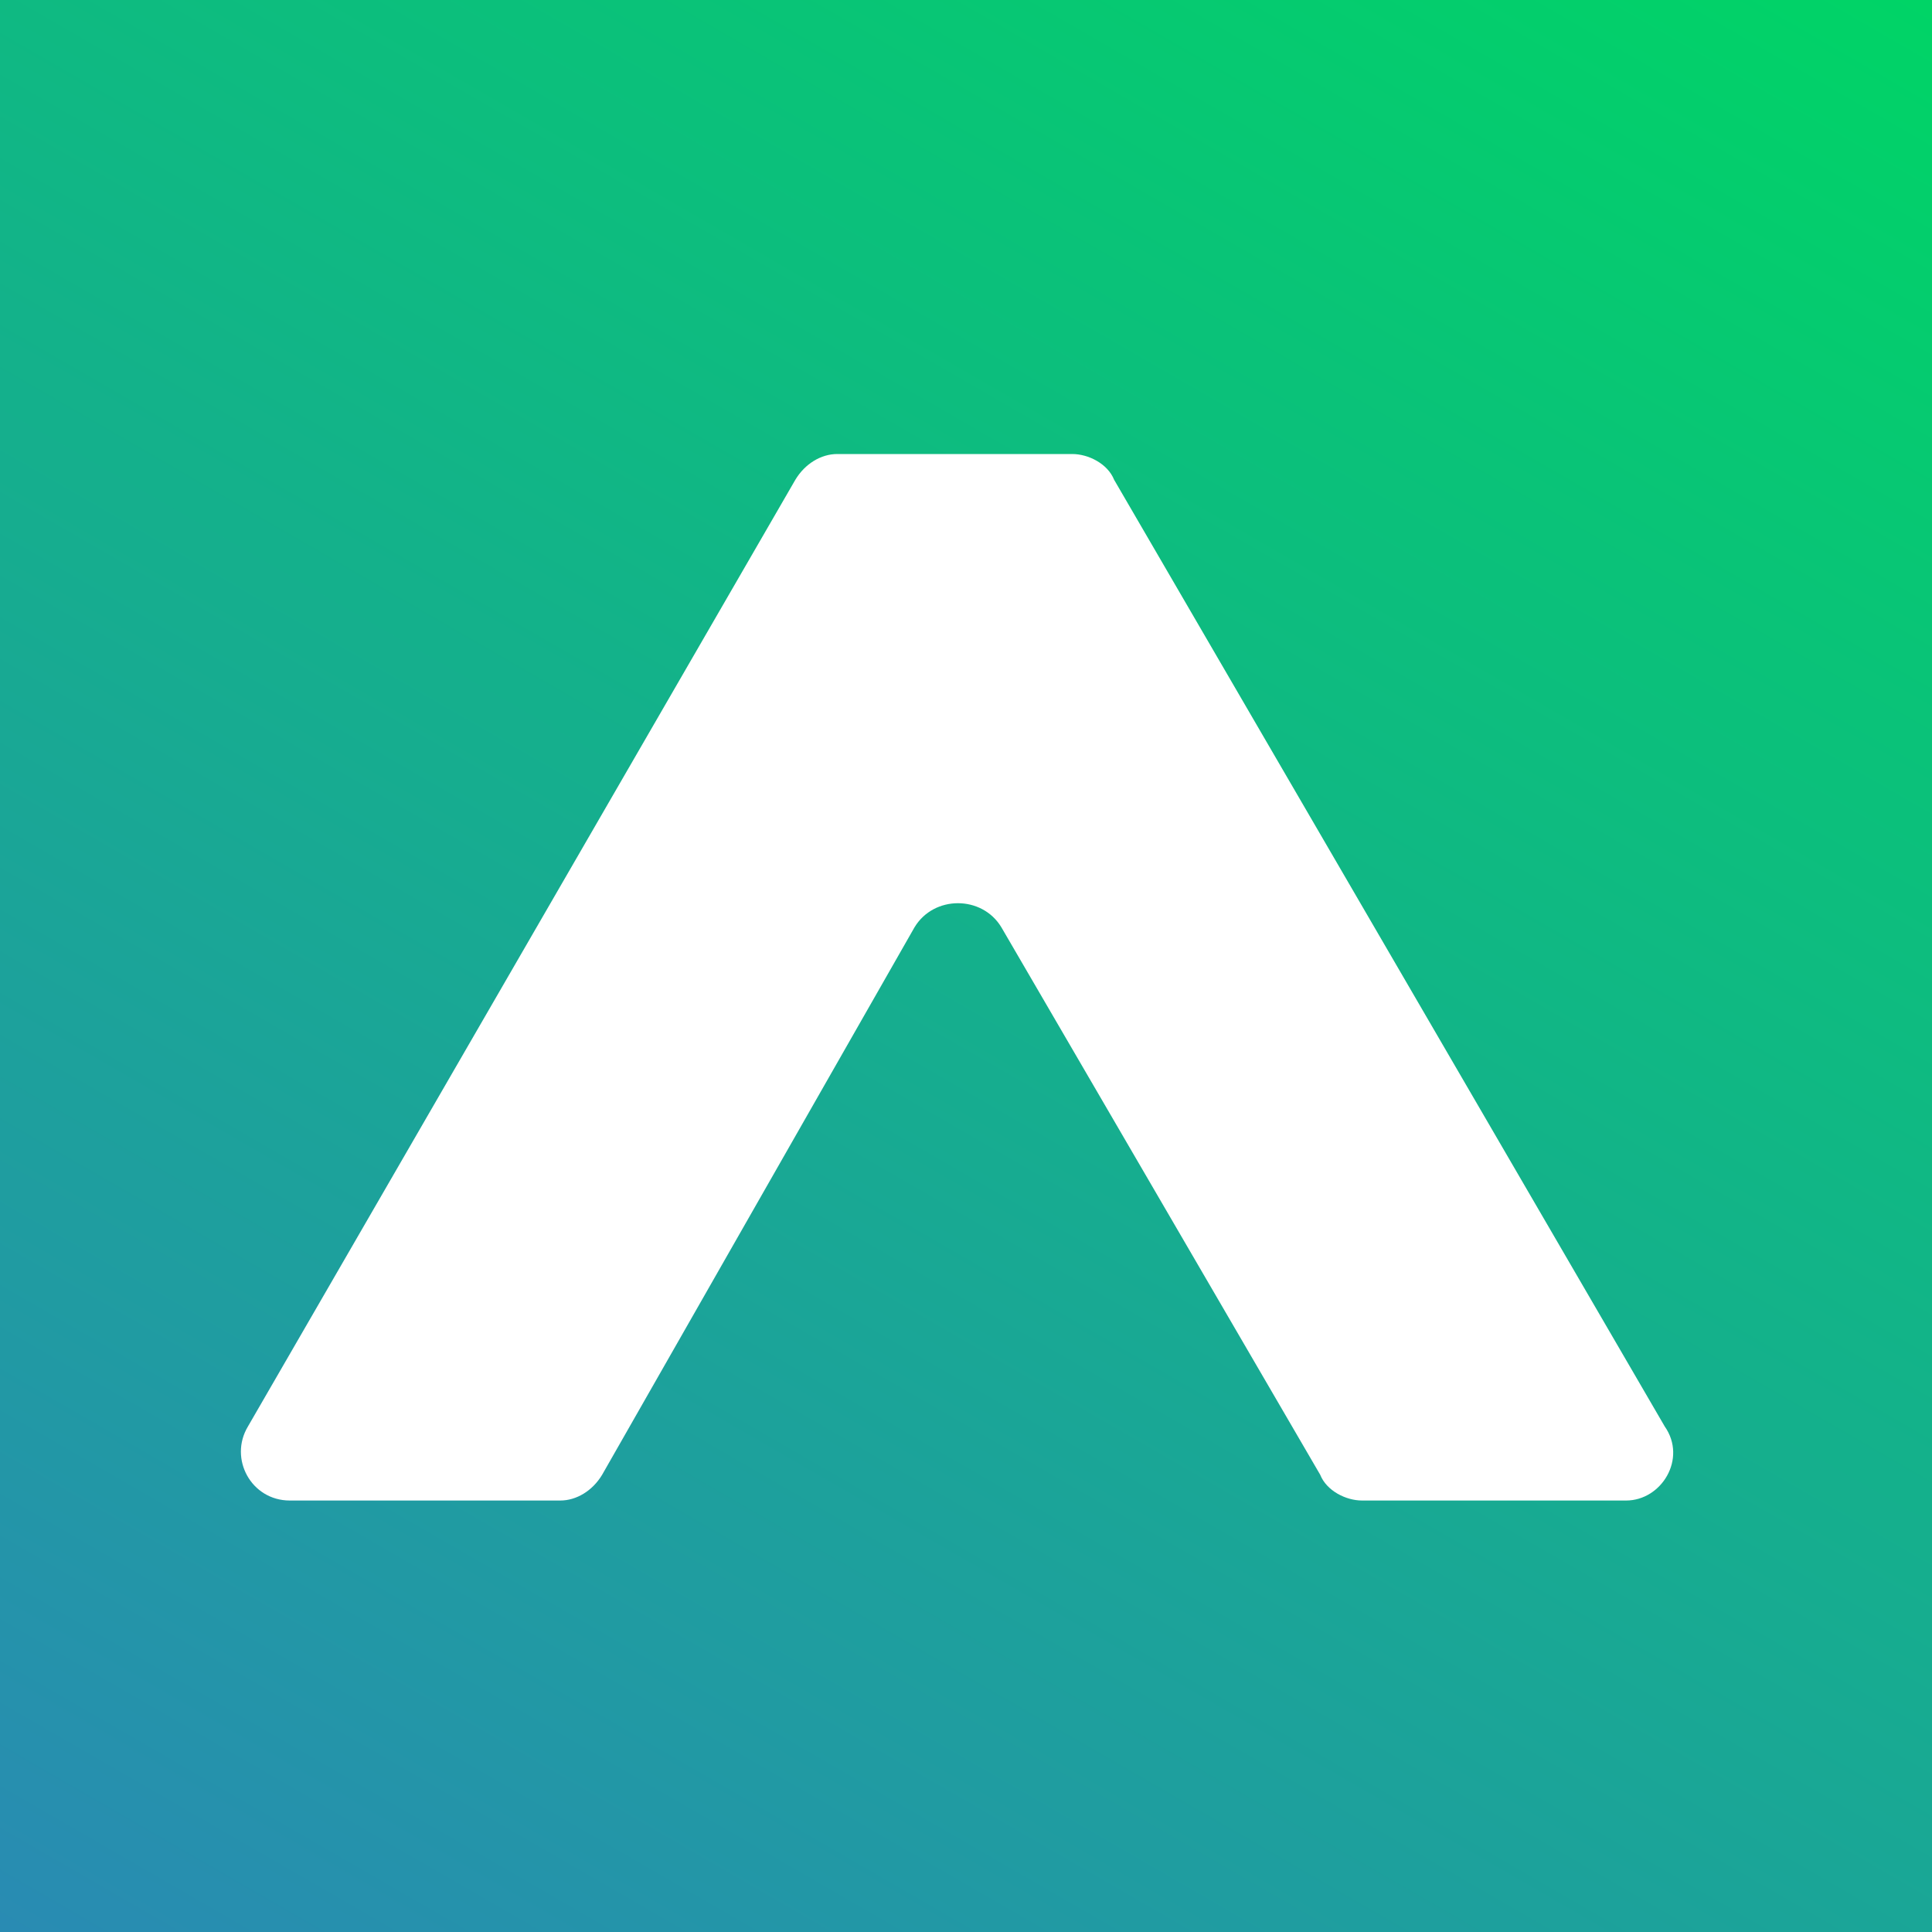 <?xml version="1.0" encoding="utf-8"?>
<!-- Generator: Adobe Illustrator 21.1.0, SVG Export Plug-In . SVG Version: 6.00 Build 0)  -->
<svg version="1.1" id="Layer_1" xmlns="http://www.w3.org/2000/svg" xmlns:xlink="http://www.w3.org/1999/xlink" x="0px" y="0px"
	 viewBox="0 0 60 60" enable-background="new 0 0 60 60" xml:space="preserve">
<linearGradient id="SVGID_1_" gradientUnits="userSpaceOnUse" x1="50.49" y1="-5.49" x2="9.51" y2="65.49">
	<stop  offset="0" style="stop-color:#00D466"/>
	<stop  offset="1" style="stop-color:#298BB3"/>
</linearGradient>
<path fill="url(#SVGID_1_)" d="M0,0v60h60V0H0z M50.5,46.6h-8.2c-0.5,0-1.1-0.3-1.3-0.8l-9.9-17c-0.6-1-2.1-1-2.7,0l-9.7,17
	c-0.3,0.5-0.8,0.8-1.3,0.8H9c-1.2,0-1.9-1.3-1.3-2.3l17-29.4c0.3-0.5,0.8-0.8,1.3-0.8h7.3c0.5,0,1.1,0.3,1.3,0.8l17.1,29.4
	C52.4,45.3,51.6,46.6,50.5,46.6z"/>
</svg>
